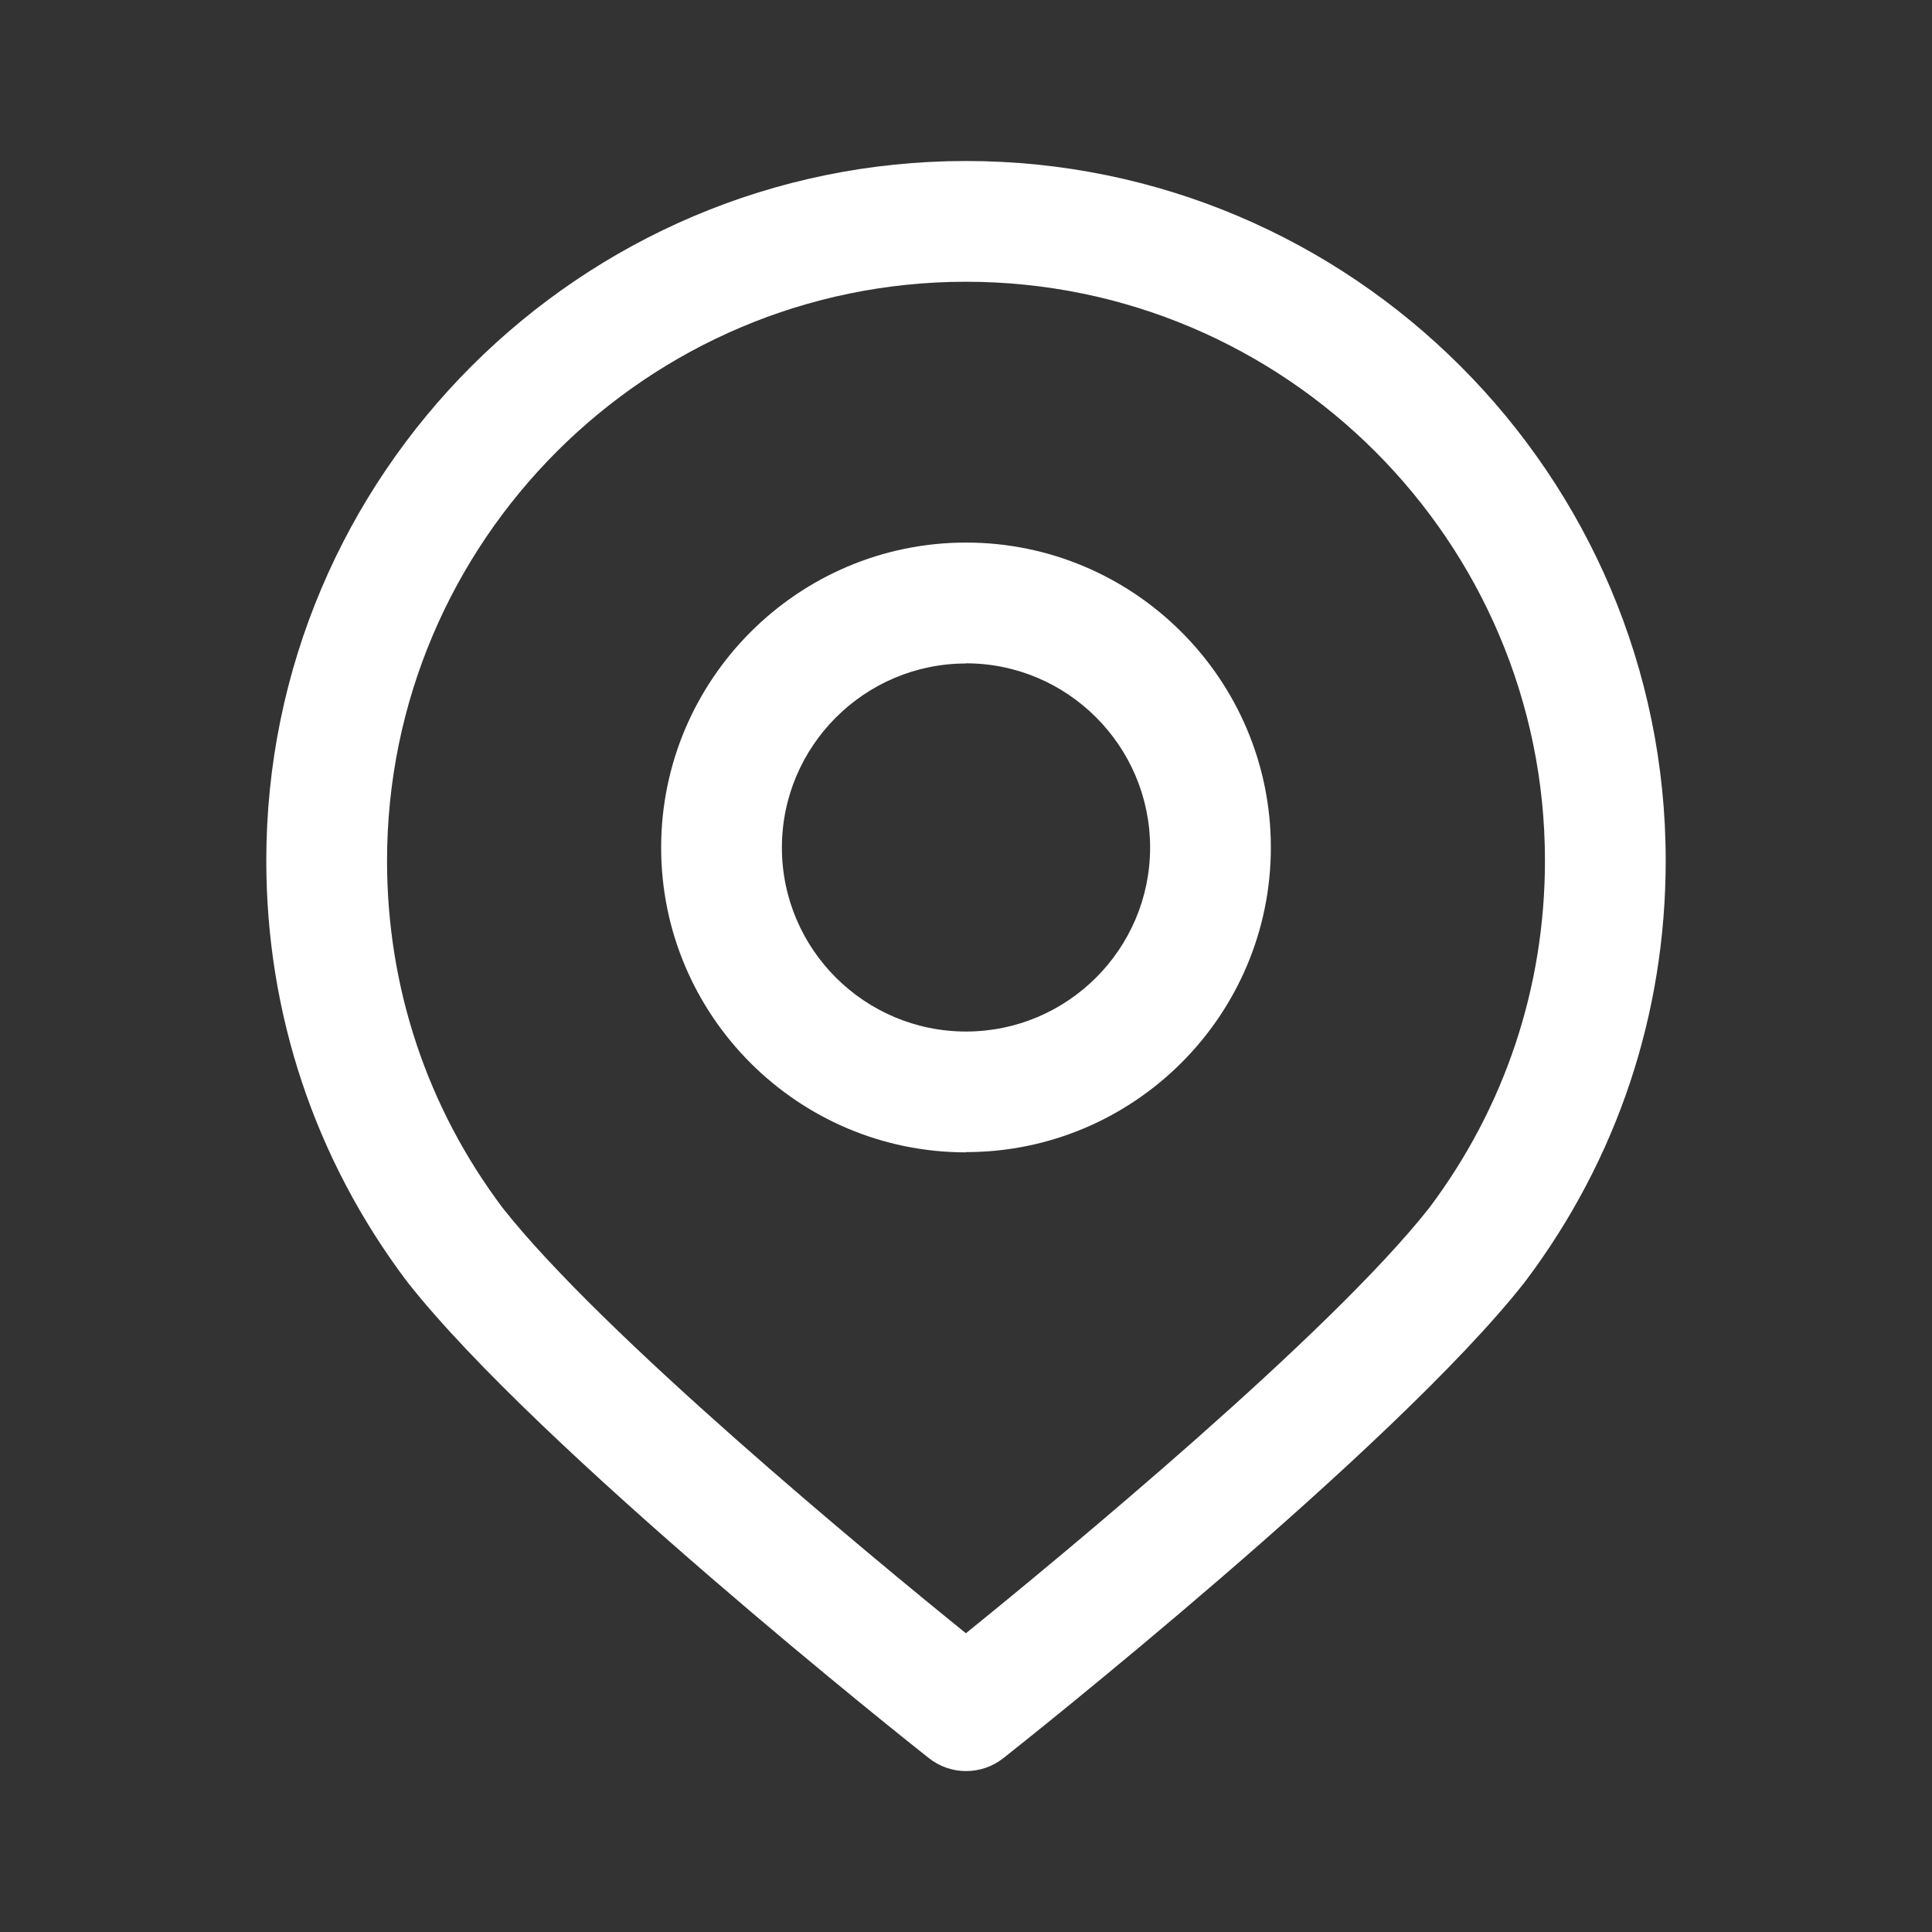 <svg width="24" height="24" viewBox="0 0 24 24" fill="none" xmlns="http://www.w3.org/2000/svg">
<rect x="0" y="0" width="24" height="24" fill="#333333" stroke="none"/>
<path d="M12 14.315C9.912 14.315 8.213 12.617 8.213 10.529C8.213 8.441 9.913 6.74 12 6.74C14.087 6.74 15.787 8.44 15.787 10.527C15.787 12.614 14.087 14.312 12 14.312V14.315ZM12 8.242C10.74 8.242 9.713 9.268 9.713 10.529C9.713 11.79 10.74 12.814 12 12.814C13.26 12.814 14.287 11.789 14.287 10.528C14.287 9.267 13.26 8.24 12 8.24V8.242Z" fill="white"/>
<path d="M20.692 10.69C20.692 5.9 16.792 2 12 2C7.208 2 3.308 5.9 3.308 10.69C3.308 12.592 3.911 14.398 5.051 15.913L5.054 15.911L5.061 15.926C6.689 17.996 11.339 21.683 11.536 21.838C11.674 21.948 11.838 22.001 12.001 22.001C12.164 22.001 12.328 21.948 12.466 21.839C12.663 21.684 17.313 17.999 18.941 15.927L18.948 15.913L18.95 15.915C20.09 14.399 20.692 12.595 20.692 10.692V10.69ZM12 20.29C10.776 19.3 7.48 16.575 6.244 15.005C5.304 13.755 4.808 12.263 4.808 10.693C4.808 6.727 8.035 3.5 12 3.5C15.965 3.5 19.192 6.726 19.192 10.69C19.192 12.26 18.695 13.752 17.756 15.003C16.52 16.573 13.224 19.297 12 20.288V20.29Z" fill="white"/>
</svg>
